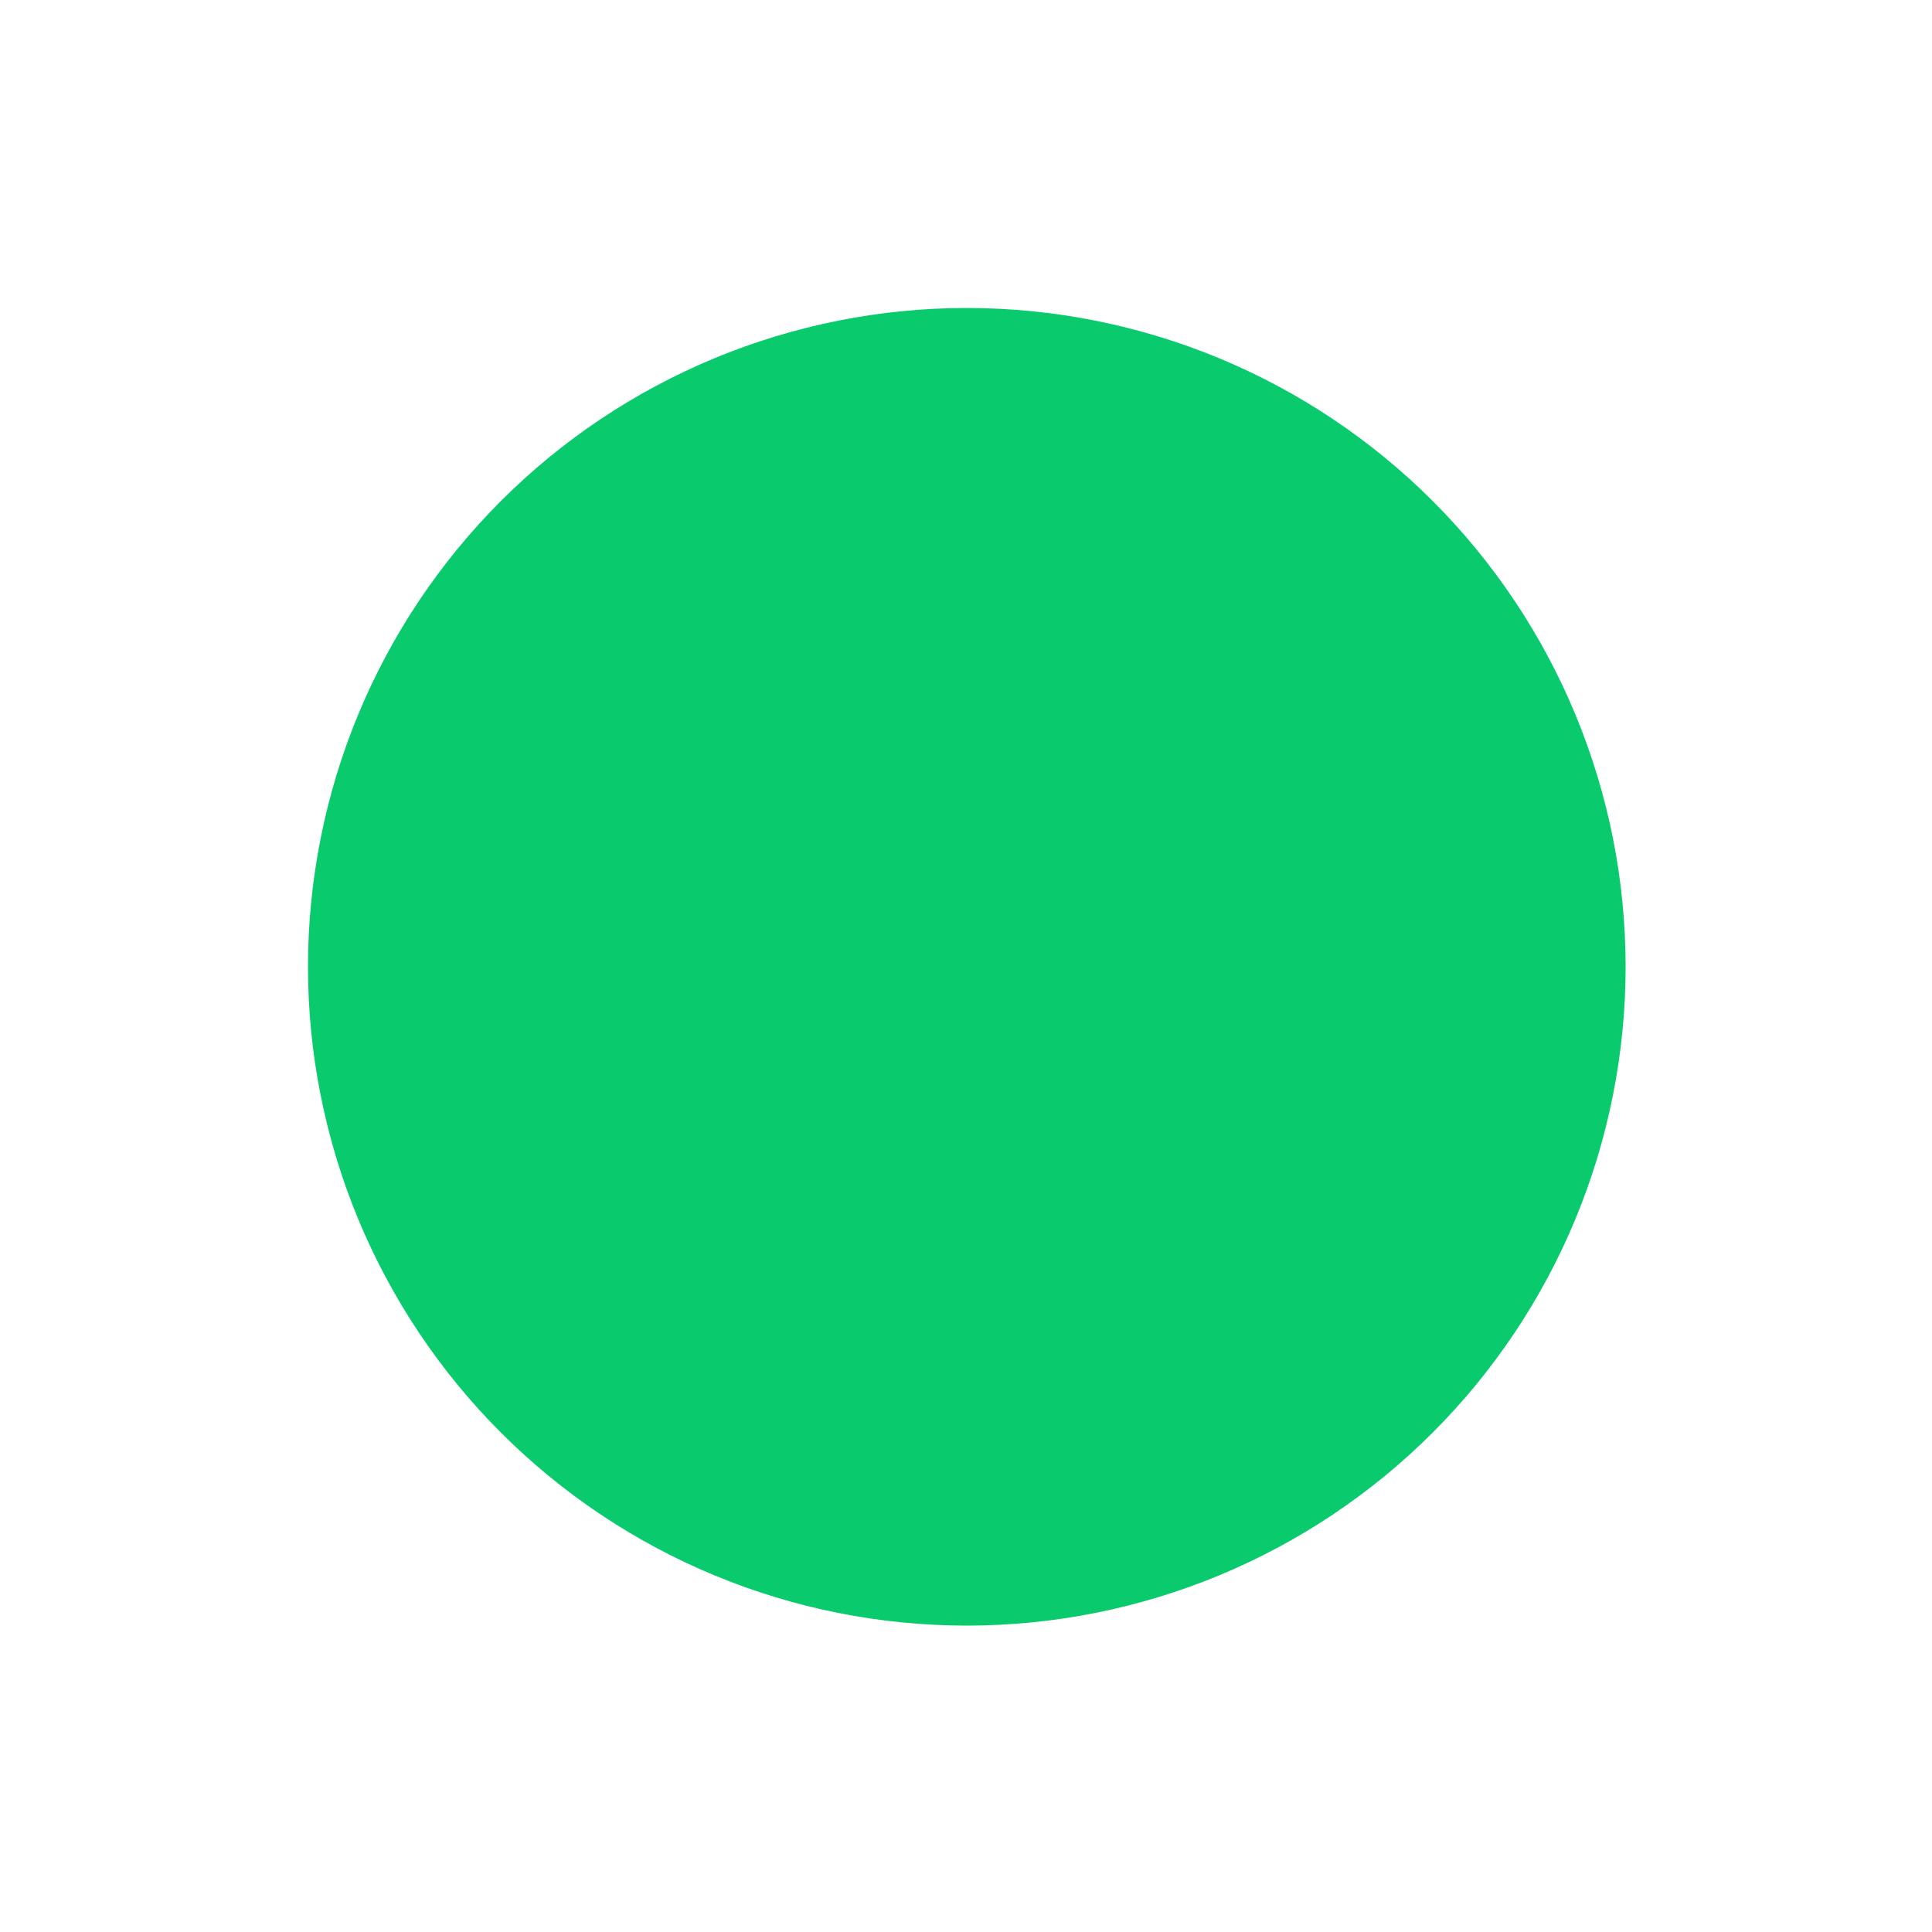 <svg xmlns="http://www.w3.org/2000/svg" xmlns:xlink="http://www.w3.org/1999/xlink" width="500" zoomAndPan="magnify" viewBox="0 0 375 375" height="500" preserveAspectRatio="xMidYMid meet" version="1.0"><defs><clipPath id="7d0f60a5f4"><path d="M 59.781 59.781 L 315.531 59.781 L 315.531 315.531 L 59.781 315.531 Z M 59.781 59.781 " clip-rule="nonzero"/></clipPath></defs><g clip-path="url(#7d0f60a5f4)"><path fill="#09cb6e" d="M 315.531 187.656 C 315.531 189.746 315.477 191.84 315.375 193.93 C 315.273 196.02 315.117 198.105 314.914 200.188 C 314.707 202.27 314.453 204.348 314.145 206.418 C 313.84 208.488 313.48 210.551 313.07 212.602 C 312.664 214.652 312.207 216.695 311.695 218.727 C 311.188 220.754 310.629 222.773 310.023 224.773 C 309.414 226.777 308.758 228.766 308.055 230.734 C 307.348 232.703 306.598 234.656 305.797 236.59 C 304.996 238.523 304.148 240.438 303.254 242.328 C 302.355 244.219 301.418 246.09 300.43 247.934 C 299.445 249.781 298.414 251.602 297.336 253.395 C 296.262 255.191 295.141 256.957 293.98 258.699 C 292.816 260.438 291.609 262.148 290.363 263.828 C 289.117 265.512 287.832 267.16 286.504 268.777 C 285.176 270.395 283.809 271.98 282.402 273.531 C 281 275.082 279.555 276.598 278.074 278.074 C 276.598 279.555 275.082 281 273.531 282.402 C 271.98 283.809 270.395 285.176 268.777 286.504 C 267.16 287.832 265.512 289.117 263.828 290.363 C 262.148 291.609 260.438 292.816 258.699 293.98 C 256.957 295.141 255.191 296.262 253.395 297.336 C 251.602 298.414 249.781 299.445 247.934 300.43 C 246.09 301.418 244.219 302.355 242.328 303.254 C 240.438 304.148 238.523 304.996 236.59 305.797 C 234.656 306.598 232.703 307.348 230.734 308.055 C 228.766 308.758 226.777 309.414 224.773 310.023 C 222.773 310.629 220.754 311.188 218.727 311.695 C 216.695 312.207 214.652 312.664 212.602 313.07 C 210.551 313.48 208.488 313.84 206.418 314.145 C 204.348 314.453 202.27 314.707 200.188 314.914 C 198.105 315.117 196.02 315.273 193.93 315.375 C 191.84 315.477 189.746 315.531 187.656 315.531 C 185.562 315.531 183.469 315.477 181.379 315.375 C 179.289 315.273 177.203 315.117 175.121 314.914 C 173.039 314.707 170.961 314.453 168.891 314.145 C 166.82 313.84 164.758 313.48 162.707 313.07 C 160.656 312.664 158.613 312.207 156.582 311.695 C 154.555 311.188 152.535 310.629 150.535 310.023 C 148.531 309.414 146.547 308.758 144.574 308.055 C 142.605 307.348 140.652 306.598 138.719 305.797 C 136.785 304.996 134.871 304.148 132.98 303.254 C 131.09 302.355 129.219 301.418 127.375 300.43 C 125.527 299.445 123.707 298.414 121.914 297.336 C 120.117 296.262 118.352 295.141 116.609 293.98 C 114.871 292.816 113.16 291.609 111.48 290.363 C 109.797 289.117 108.148 287.832 106.531 286.504 C 104.914 285.176 103.328 283.809 101.777 282.402 C 100.227 281 98.715 279.555 97.234 278.074 C 95.754 276.598 94.312 275.082 92.906 273.531 C 91.5 271.98 90.133 270.395 88.805 268.777 C 87.477 267.16 86.191 265.512 84.945 263.828 C 83.699 262.148 82.492 260.438 81.332 258.699 C 80.168 256.957 79.047 255.191 77.973 253.395 C 76.895 251.602 75.867 249.781 74.879 247.934 C 73.891 246.09 72.953 244.219 72.059 242.328 C 71.16 240.438 70.312 238.523 69.512 236.59 C 68.711 234.656 67.961 232.703 67.254 230.734 C 66.551 228.766 65.895 226.777 65.285 224.773 C 64.68 222.773 64.121 220.754 63.613 218.727 C 63.102 216.695 62.645 214.652 62.238 212.602 C 61.828 210.551 61.469 208.488 61.164 206.418 C 60.855 204.348 60.602 202.27 60.395 200.188 C 60.191 198.105 60.035 196.02 59.934 193.93 C 59.832 191.84 59.781 189.746 59.781 187.656 C 59.781 185.562 59.832 183.469 59.934 181.379 C 60.035 179.289 60.191 177.203 60.395 175.121 C 60.602 173.039 60.855 170.961 61.164 168.891 C 61.469 166.82 61.828 164.758 62.238 162.707 C 62.645 160.656 63.102 158.613 63.613 156.582 C 64.121 154.555 64.68 152.535 65.285 150.535 C 65.895 148.531 66.551 146.547 67.254 144.574 C 67.961 142.605 68.711 140.652 69.512 138.719 C 70.312 136.785 71.16 134.871 72.059 132.98 C 72.953 131.09 73.891 129.219 74.879 127.375 C 75.867 125.527 76.895 123.707 77.973 121.914 C 79.047 120.117 80.168 118.352 81.332 116.609 C 82.492 114.871 83.699 113.16 84.945 111.48 C 86.191 109.797 87.477 108.148 88.805 106.531 C 90.133 104.914 91.5 103.328 92.906 101.777 C 94.312 100.227 95.754 98.715 97.234 97.234 C 98.715 95.754 100.227 94.312 101.777 92.906 C 103.328 91.5 104.914 90.133 106.531 88.805 C 108.148 87.477 109.797 86.191 111.48 84.945 C 113.16 83.699 114.871 82.492 116.609 81.332 C 118.352 80.168 120.117 79.047 121.914 77.973 C 123.707 76.895 125.527 75.867 127.375 74.879 C 129.219 73.891 131.09 72.953 132.98 72.059 C 134.871 71.16 136.785 70.312 138.719 69.512 C 140.652 68.711 142.605 67.961 144.574 67.254 C 146.547 66.551 148.531 65.895 150.535 65.285 C 152.535 64.68 154.555 64.121 156.582 63.613 C 158.613 63.102 160.656 62.645 162.707 62.238 C 164.758 61.828 166.82 61.469 168.891 61.164 C 170.961 60.855 173.039 60.602 175.121 60.395 C 177.203 60.191 179.289 60.035 181.379 59.934 C 183.469 59.832 185.562 59.781 187.656 59.781 C 189.746 59.781 191.84 59.832 193.93 59.934 C 196.02 60.035 198.105 60.191 200.188 60.395 C 202.27 60.602 204.348 60.855 206.418 61.164 C 208.488 61.469 210.551 61.828 212.602 62.238 C 214.652 62.645 216.695 63.102 218.727 63.613 C 220.754 64.121 222.773 64.68 224.773 65.285 C 226.777 65.895 228.766 66.551 230.734 67.254 C 232.703 67.961 234.656 68.711 236.59 69.512 C 238.523 70.312 240.438 71.16 242.328 72.059 C 244.219 72.953 246.09 73.891 247.934 74.879 C 249.781 75.867 251.602 76.895 253.395 77.973 C 255.191 79.047 256.957 80.168 258.699 81.332 C 260.438 82.492 262.148 83.699 263.828 84.945 C 265.512 86.191 267.16 87.477 268.777 88.805 C 270.395 90.133 271.98 91.5 273.531 92.906 C 275.082 94.312 276.598 95.754 278.074 97.234 C 279.555 98.715 281 100.227 282.402 101.777 C 283.809 103.328 285.176 104.914 286.504 106.531 C 287.832 108.148 289.117 109.797 290.363 111.48 C 291.609 113.16 292.816 114.871 293.98 116.609 C 295.141 118.352 296.262 120.117 297.336 121.914 C 298.414 123.707 299.445 125.527 300.43 127.375 C 301.418 129.219 302.355 131.09 303.254 132.98 C 304.148 134.871 304.996 136.785 305.797 138.719 C 306.598 140.652 307.348 142.605 308.055 144.574 C 308.758 146.547 309.414 148.531 310.023 150.535 C 310.629 152.535 311.188 154.555 311.695 156.582 C 312.207 158.613 312.664 160.656 313.074 162.707 C 313.48 164.758 313.84 166.82 314.145 168.891 C 314.453 170.961 314.707 173.039 314.914 175.121 C 315.117 177.203 315.273 179.289 315.375 181.379 C 315.477 183.469 315.531 185.562 315.531 187.656 Z M 315.531 187.656 " fill-opacity="1" fill-rule="nonzero"/></g></svg>
